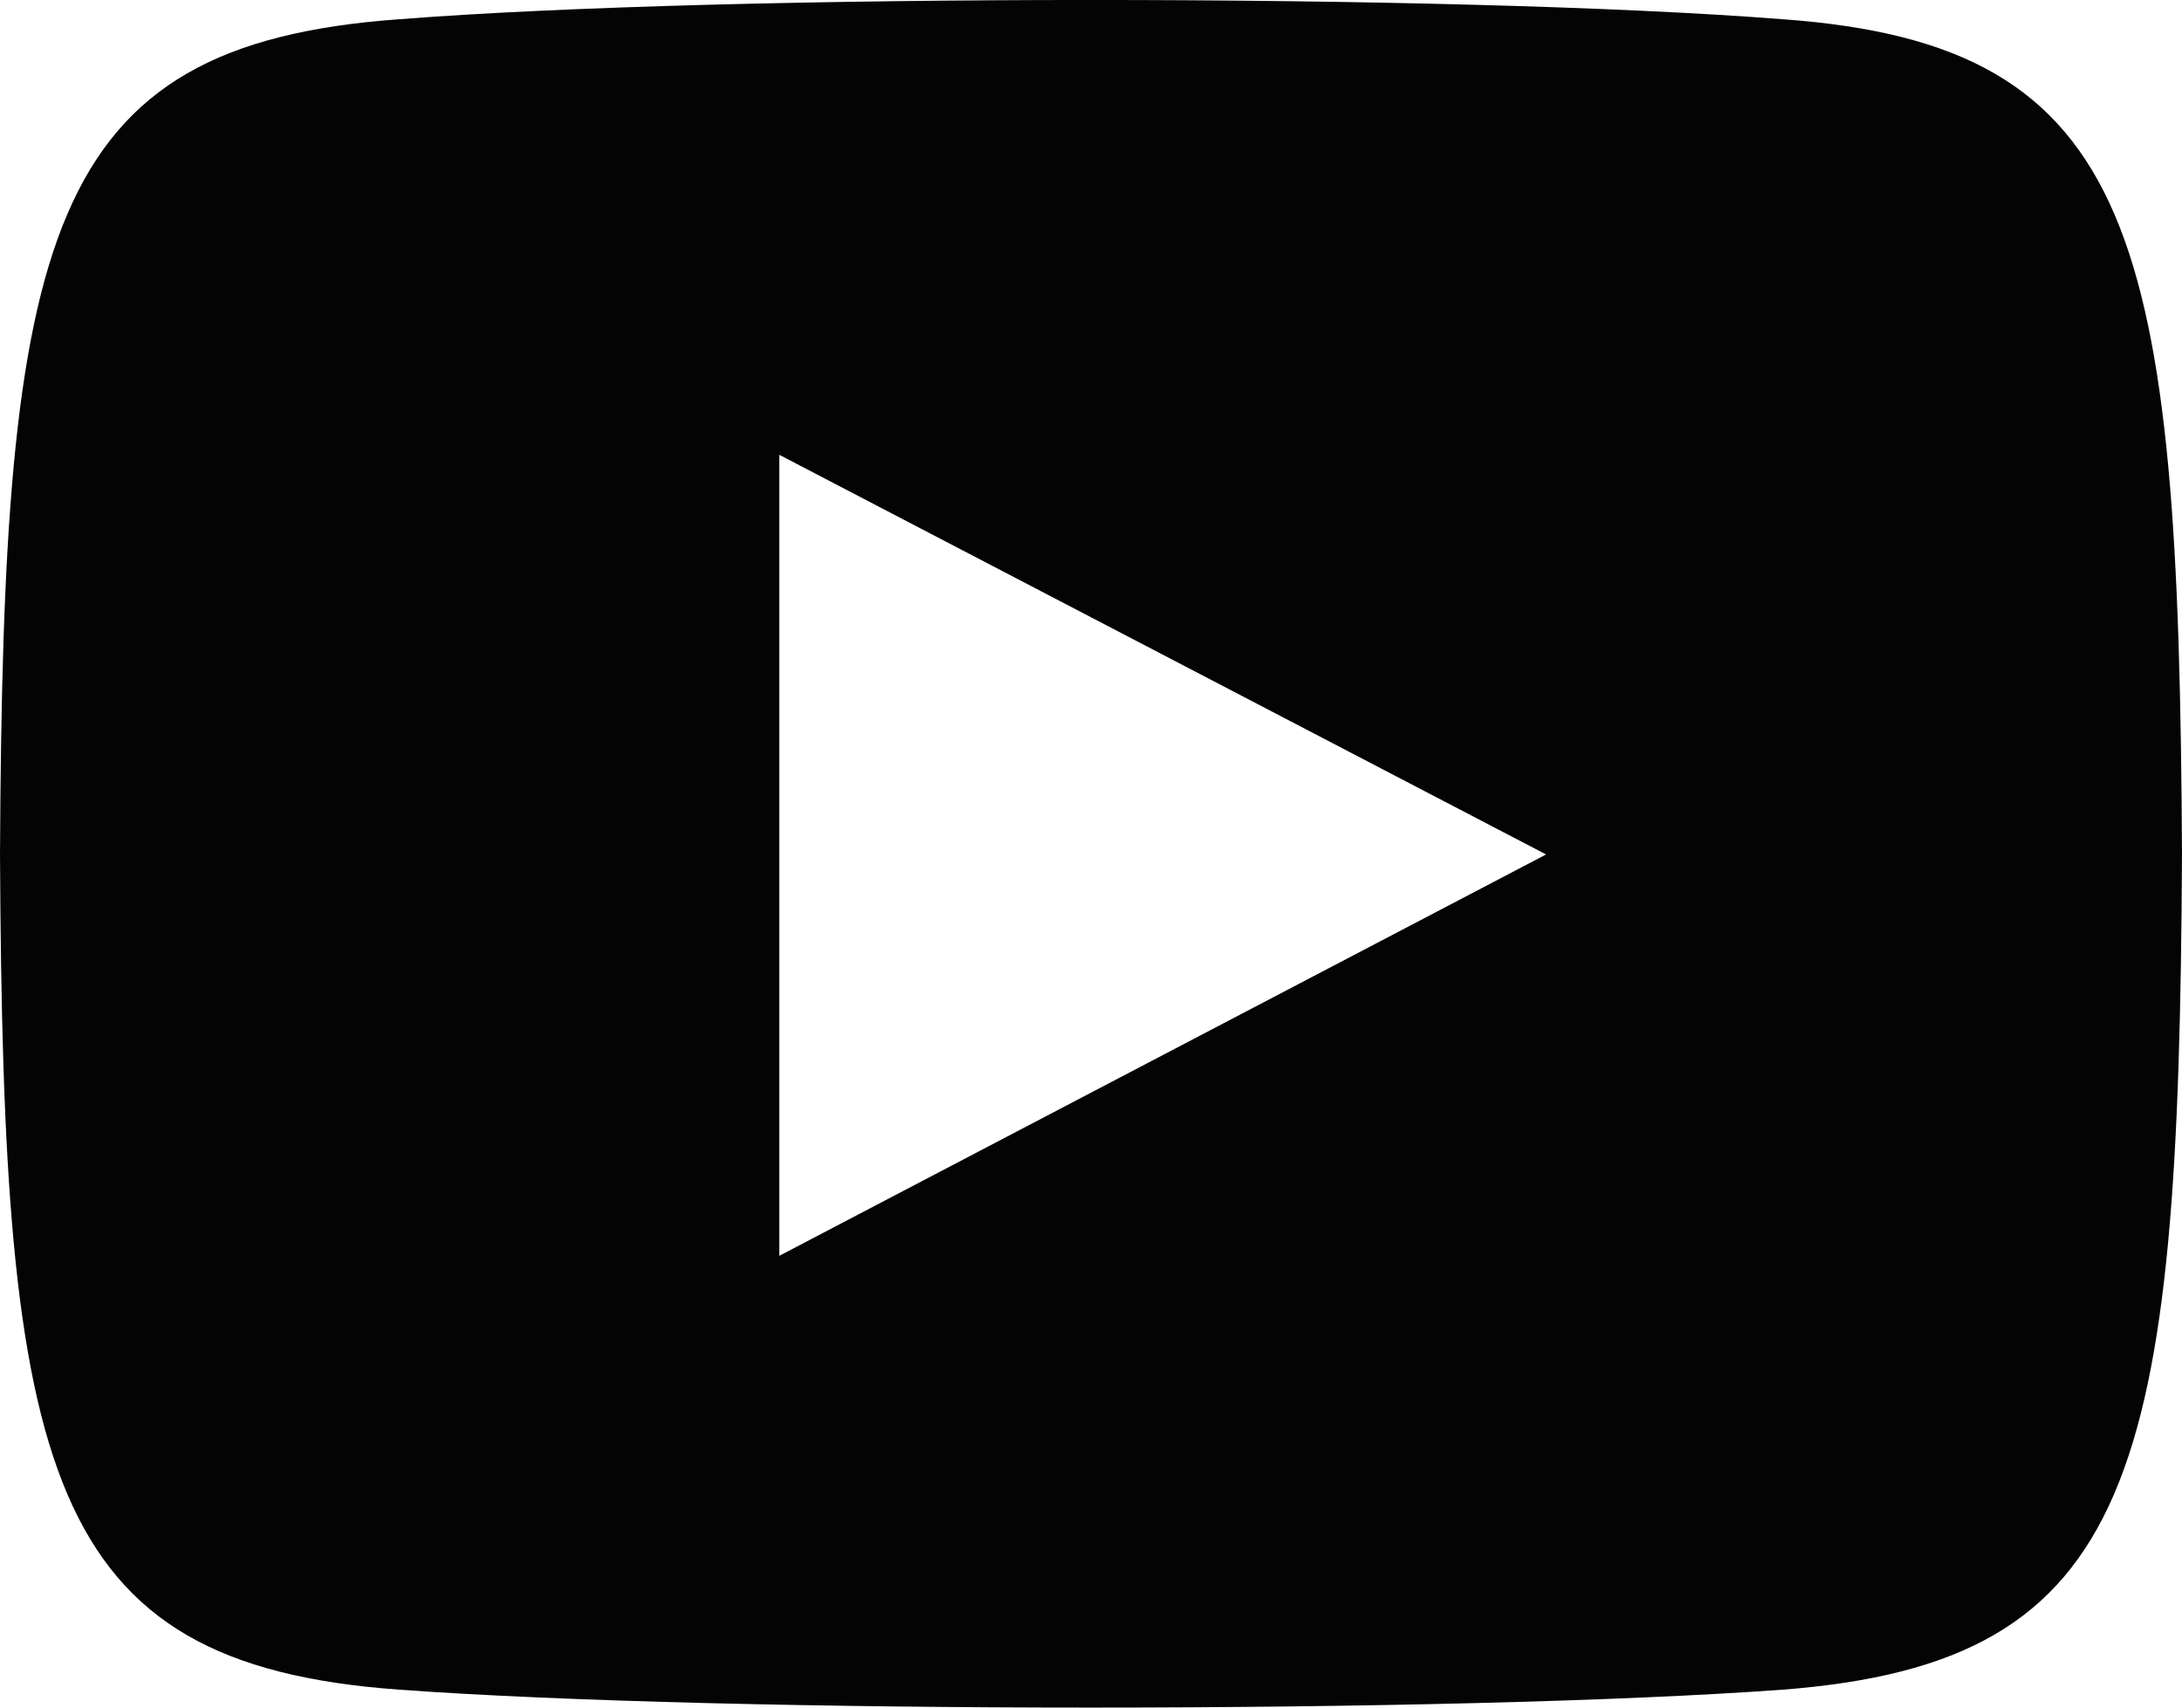 <svg width="23" height="18" viewBox="0 0 23 18" fill="none" xmlns="http://www.w3.org/2000/svg">
<path d="M18.794 0.203C15.344 -0.068 7.656 -0.068 4.206 0.203C0.46 0.473 0.033 2.471 0 9.007C0.033 15.524 0.46 17.541 4.206 17.811C7.656 18.063 15.344 18.063 18.794 17.811C22.524 17.523 22.967 15.542 23 9.007C22.967 2.489 22.54 0.473 18.794 0.203ZM8.214 13.22V4.794L16.297 9.007L8.214 13.238V13.22Z" fill="#040404"/>
</svg>
